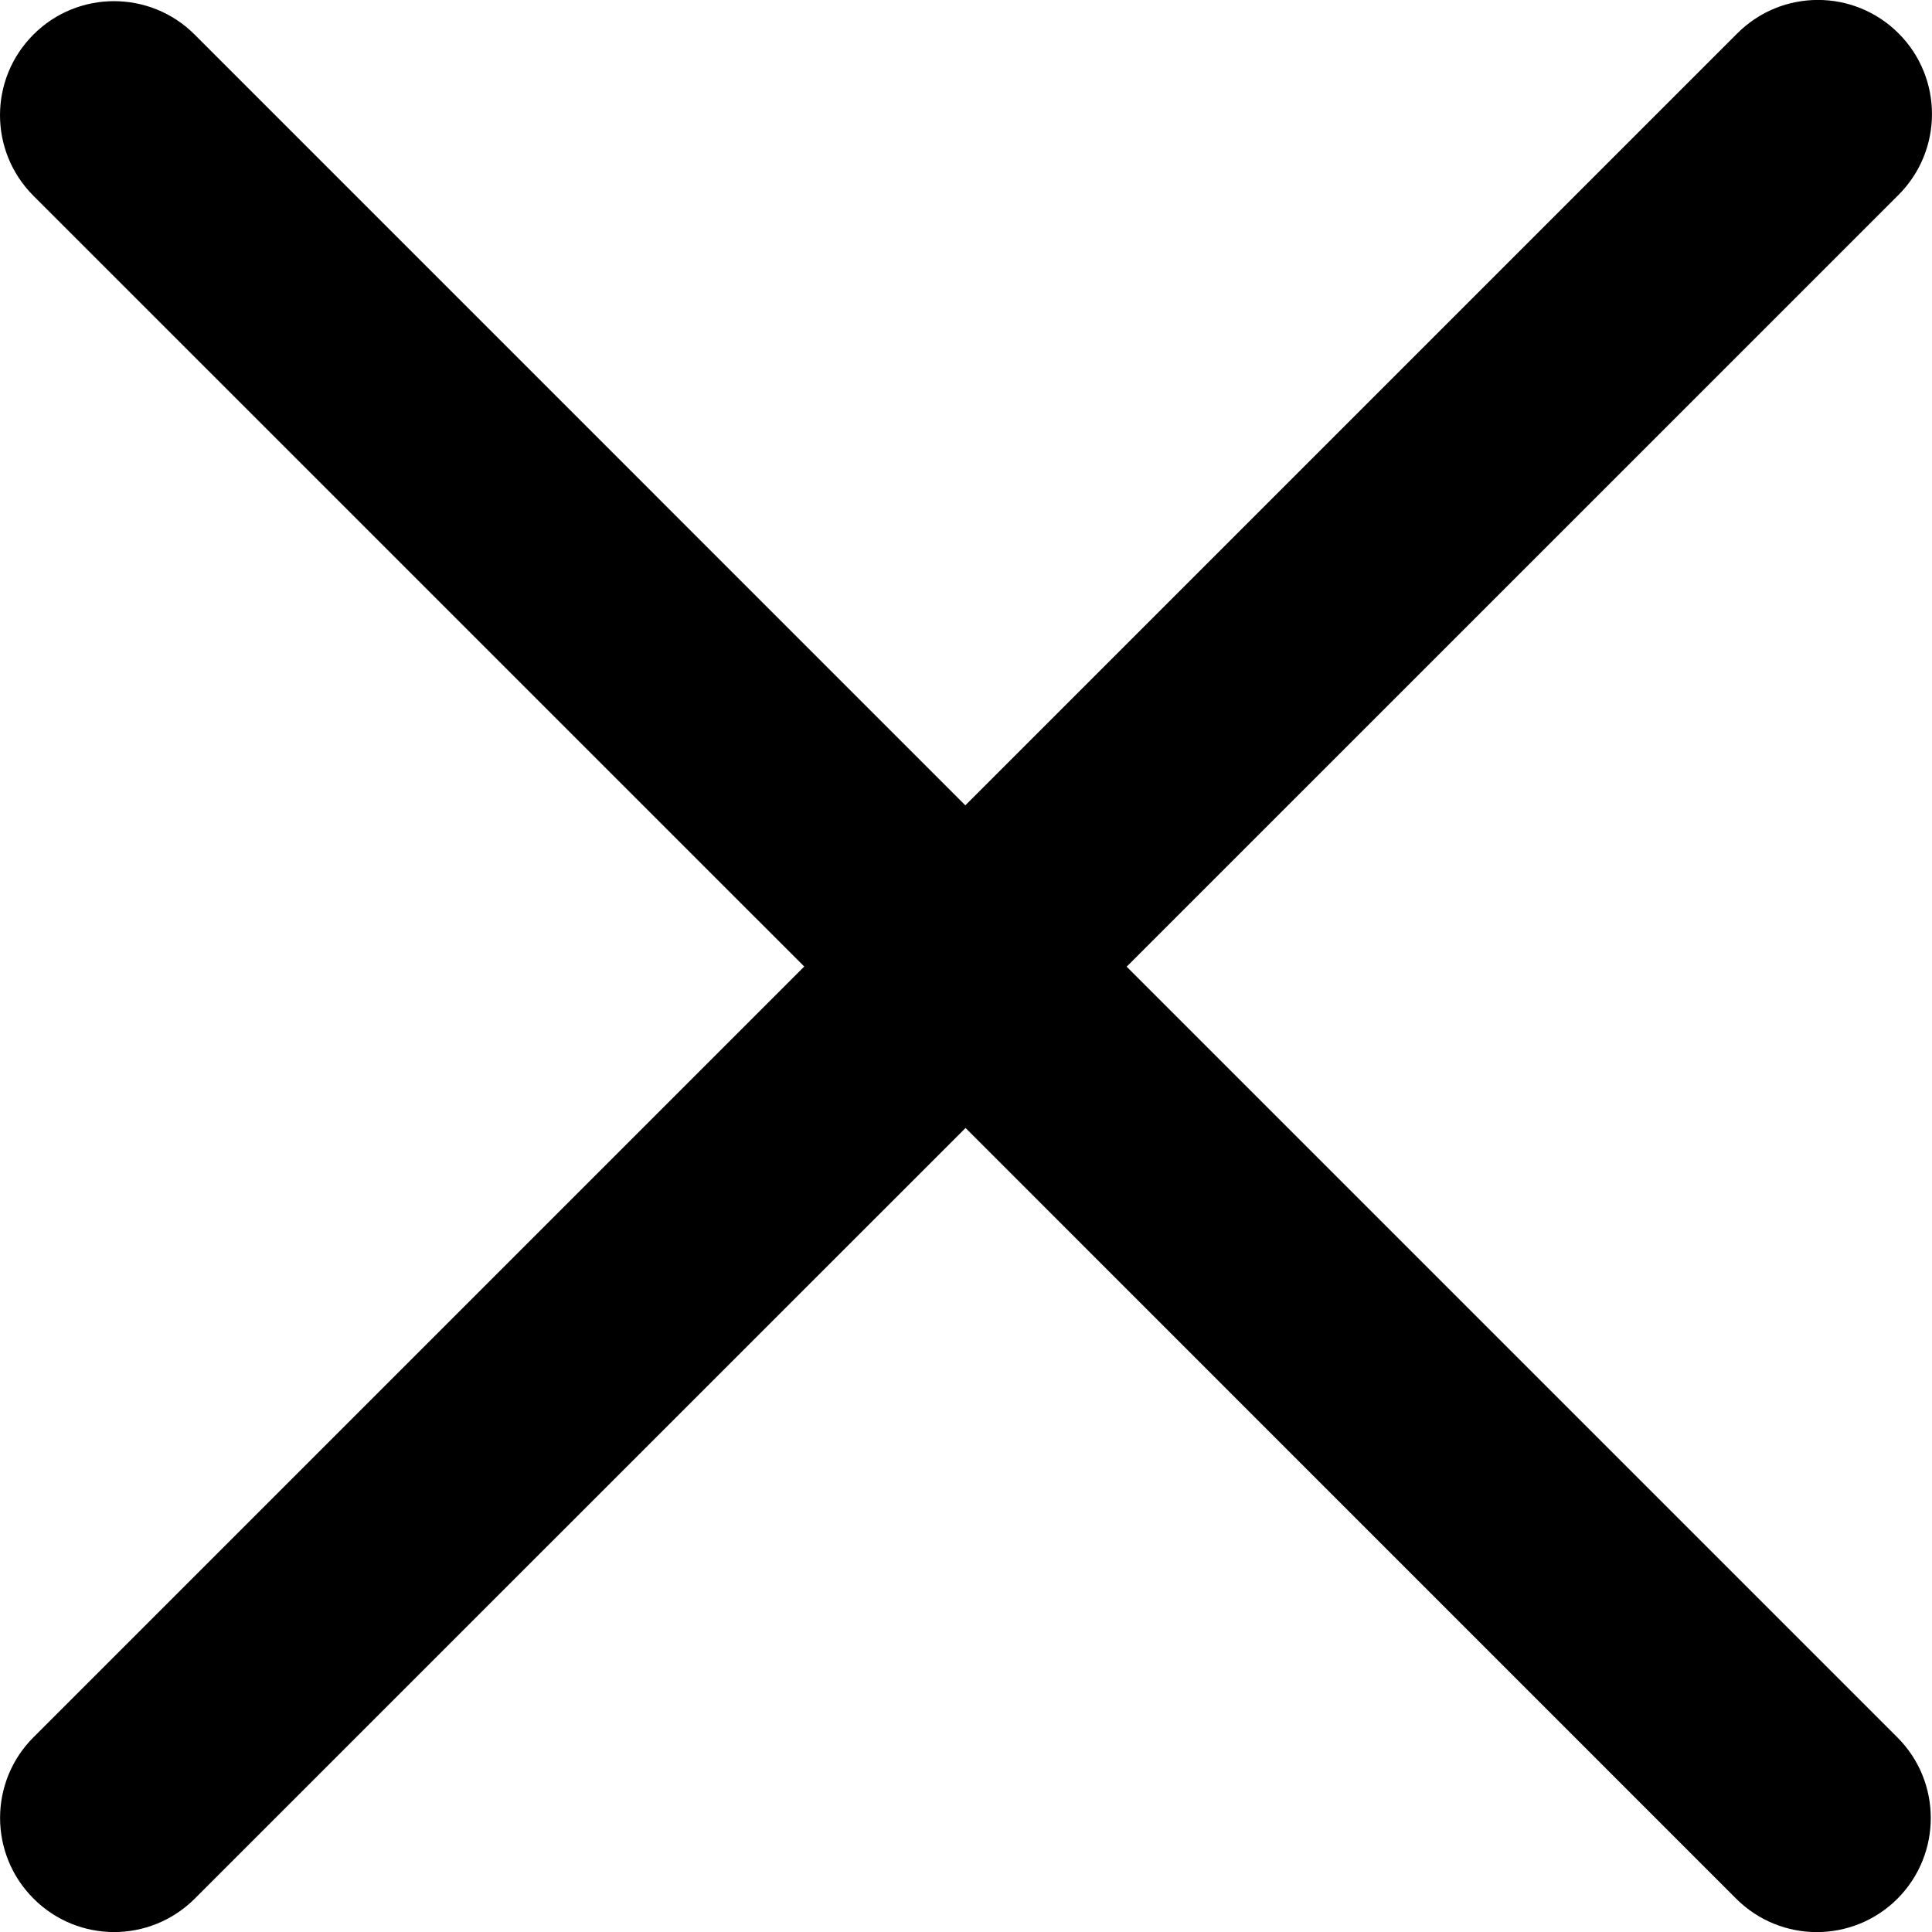 <svg xmlns="http://www.w3.org/2000/svg" viewBox="0 0 26 26" enable-background="new 0 0 26 26"><switch><g><path d="m25.551 2.621l-10.389 10.388 10.373 10.373c.598.598.598 1.57 0 2.17-.6.599-1.57.599-2.17 0l-10.371-10.372-10.372 10.37c-.601.601-1.572.601-2.171 0-.6-.599-.6-1.572 0-2.171l10.372-10.372-10.373-10.372c-.6-.6-.6-1.57 0-2.17.598-.599 1.57-.599 2.169 0l10.372 10.373 10.388-10.388c.6-.601 1.571-.601 2.172 0 .598.599.598 1.571 0 2.171"/></g></switch></svg>